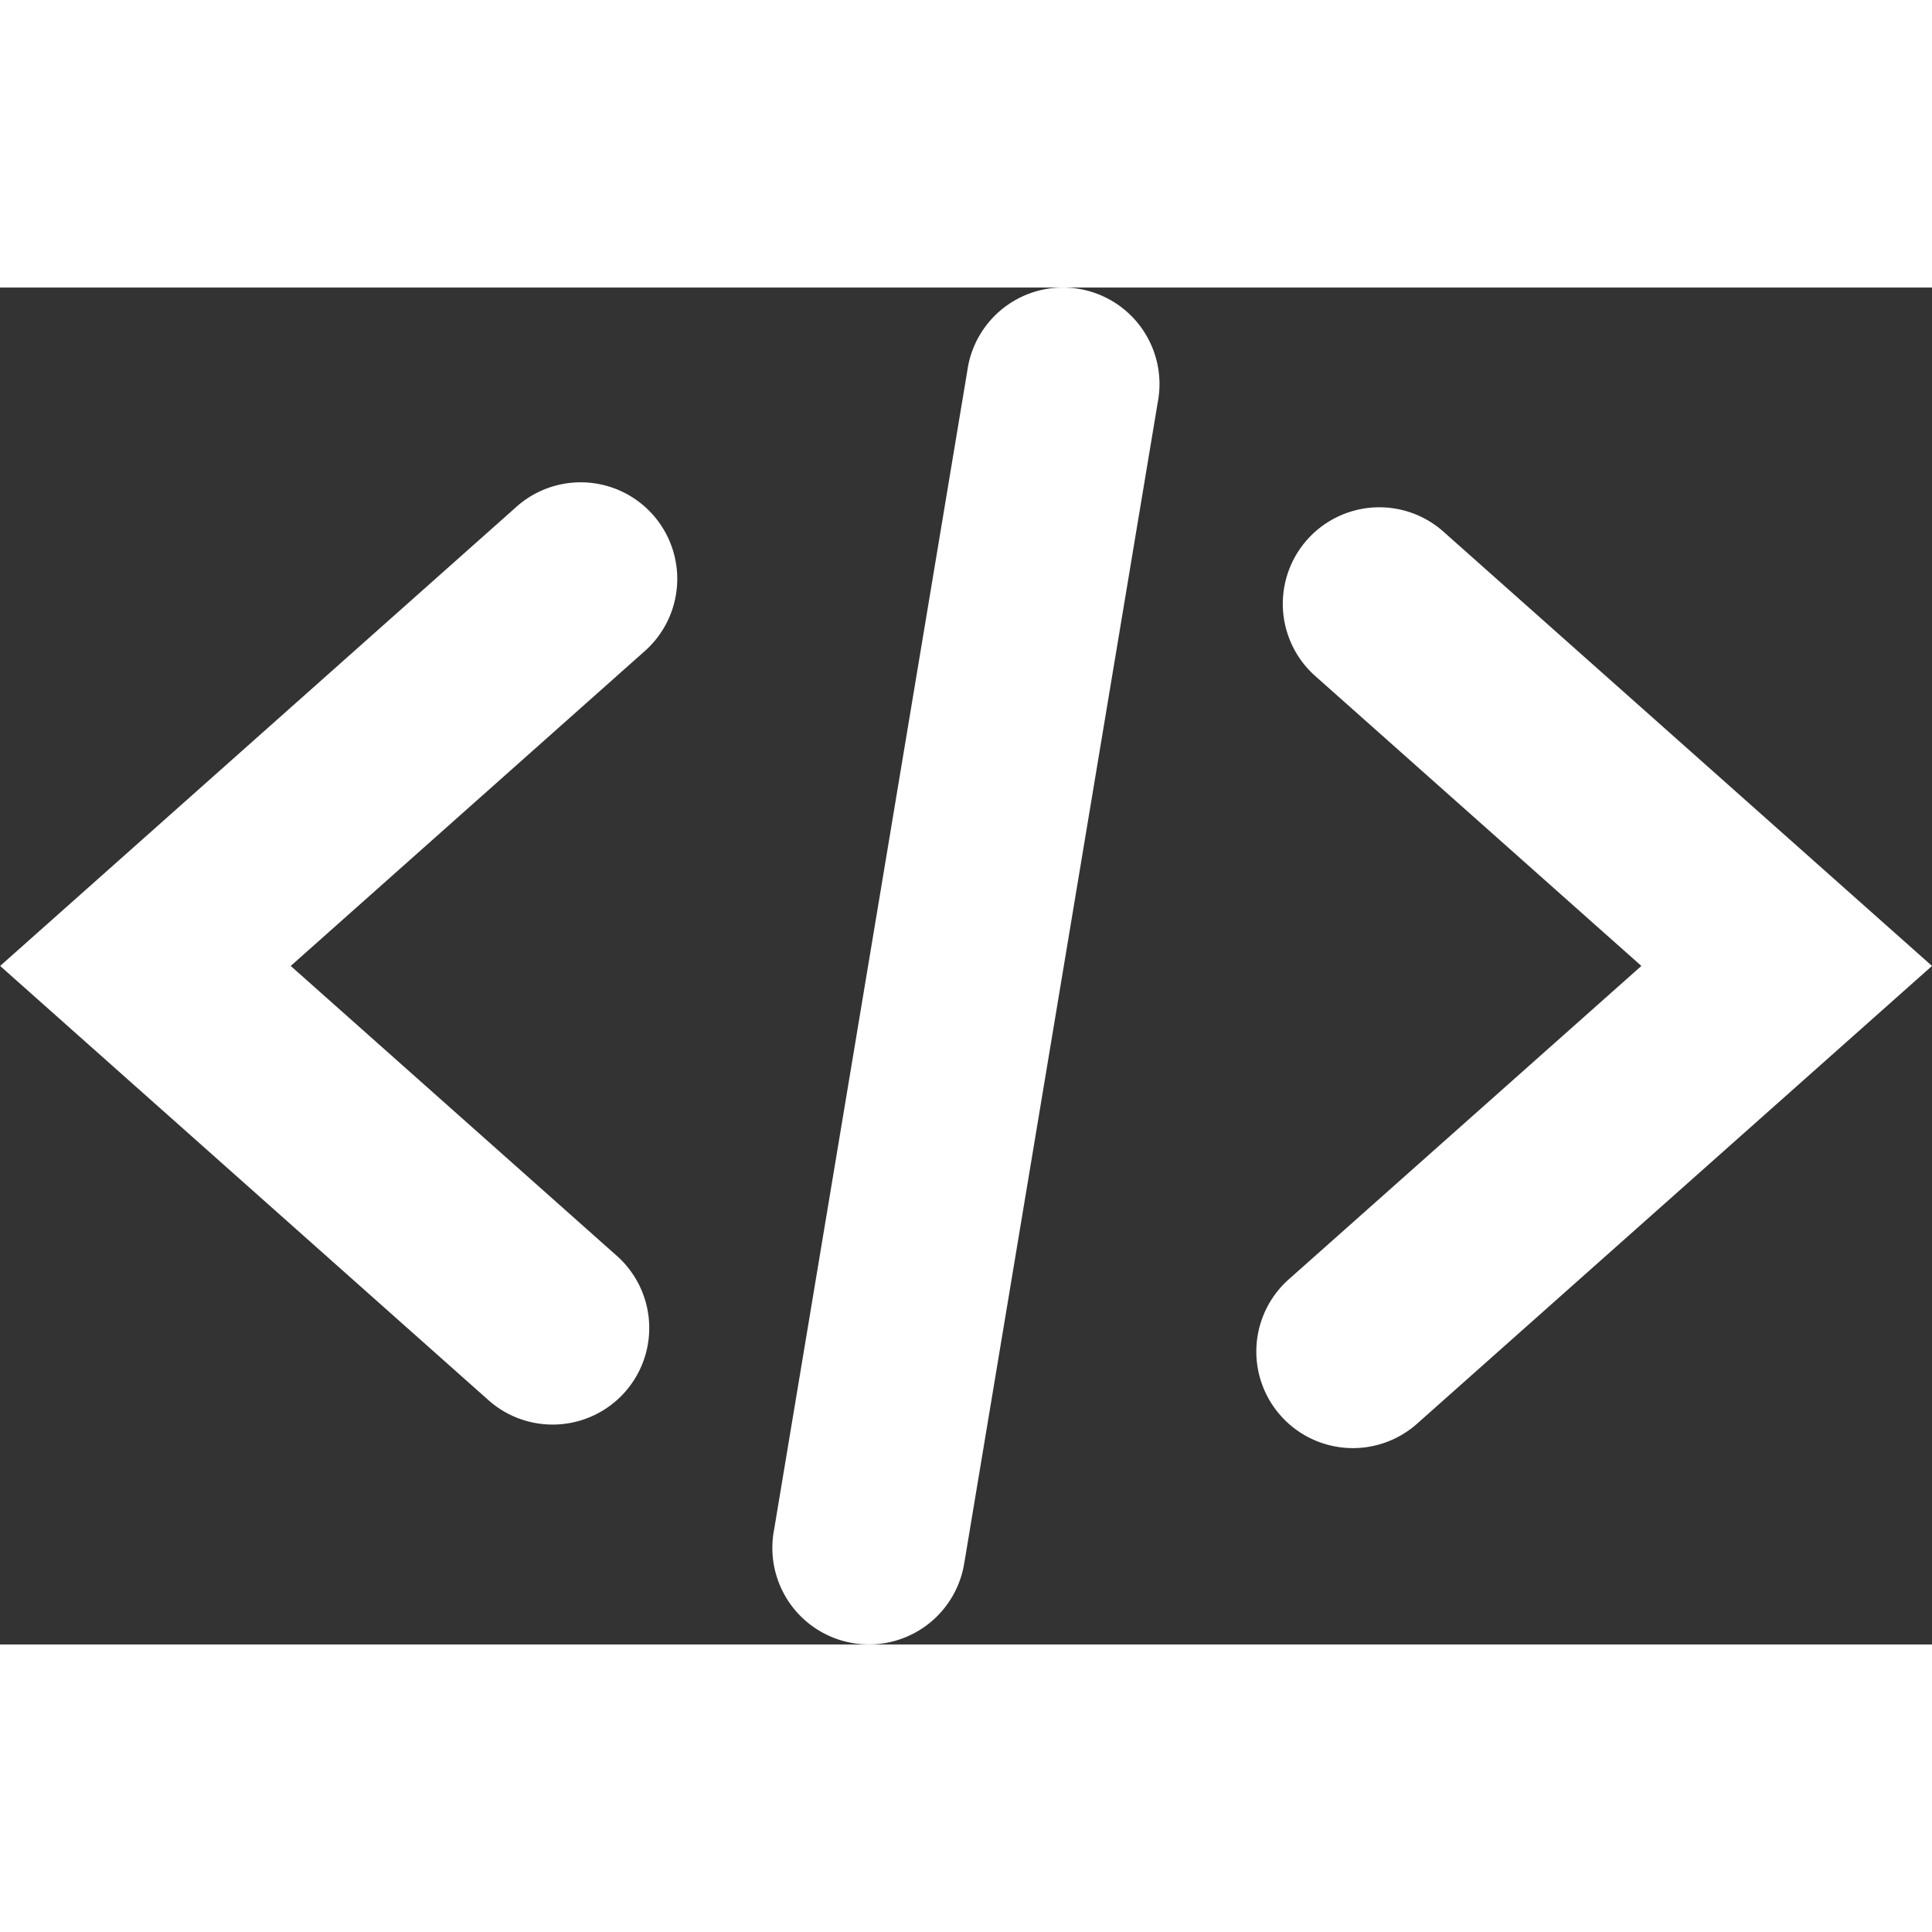 <svg xmlns="http://www.w3.org/2000/svg" width="130" height="130" viewBox="0 0 73.136 51.366">
  <rect x="0" y="0" width="73.136" height="51.366" fill="#333333" stroke="none"/>
  <path fill="#fff" d="M20.921 43.042a3.644 3.644 0 0 1-2.427-.921L.005 25.681 19.521 8.326a3.655 3.655 0 1 1 4.854 5.465l-13.37 11.89 12.343 10.972a3.655 3.655 0 0 1-2.427 6.389Zm32.694-.007 19.521-17.354-18.494-16.44a3.654 3.654 0 0 0-4.854 5.464l12.346 10.976-13.373 11.886a3.656 3.656 0 0 0 4.854 5.468Zm-17.1 5.179 7.31-43.86a3.655 3.655 0 1 0-7.208-1.2l-7.312 43.857a3.655 3.655 0 1 0 7.208 1.2Z" data-name="Path 41"/></svg>
